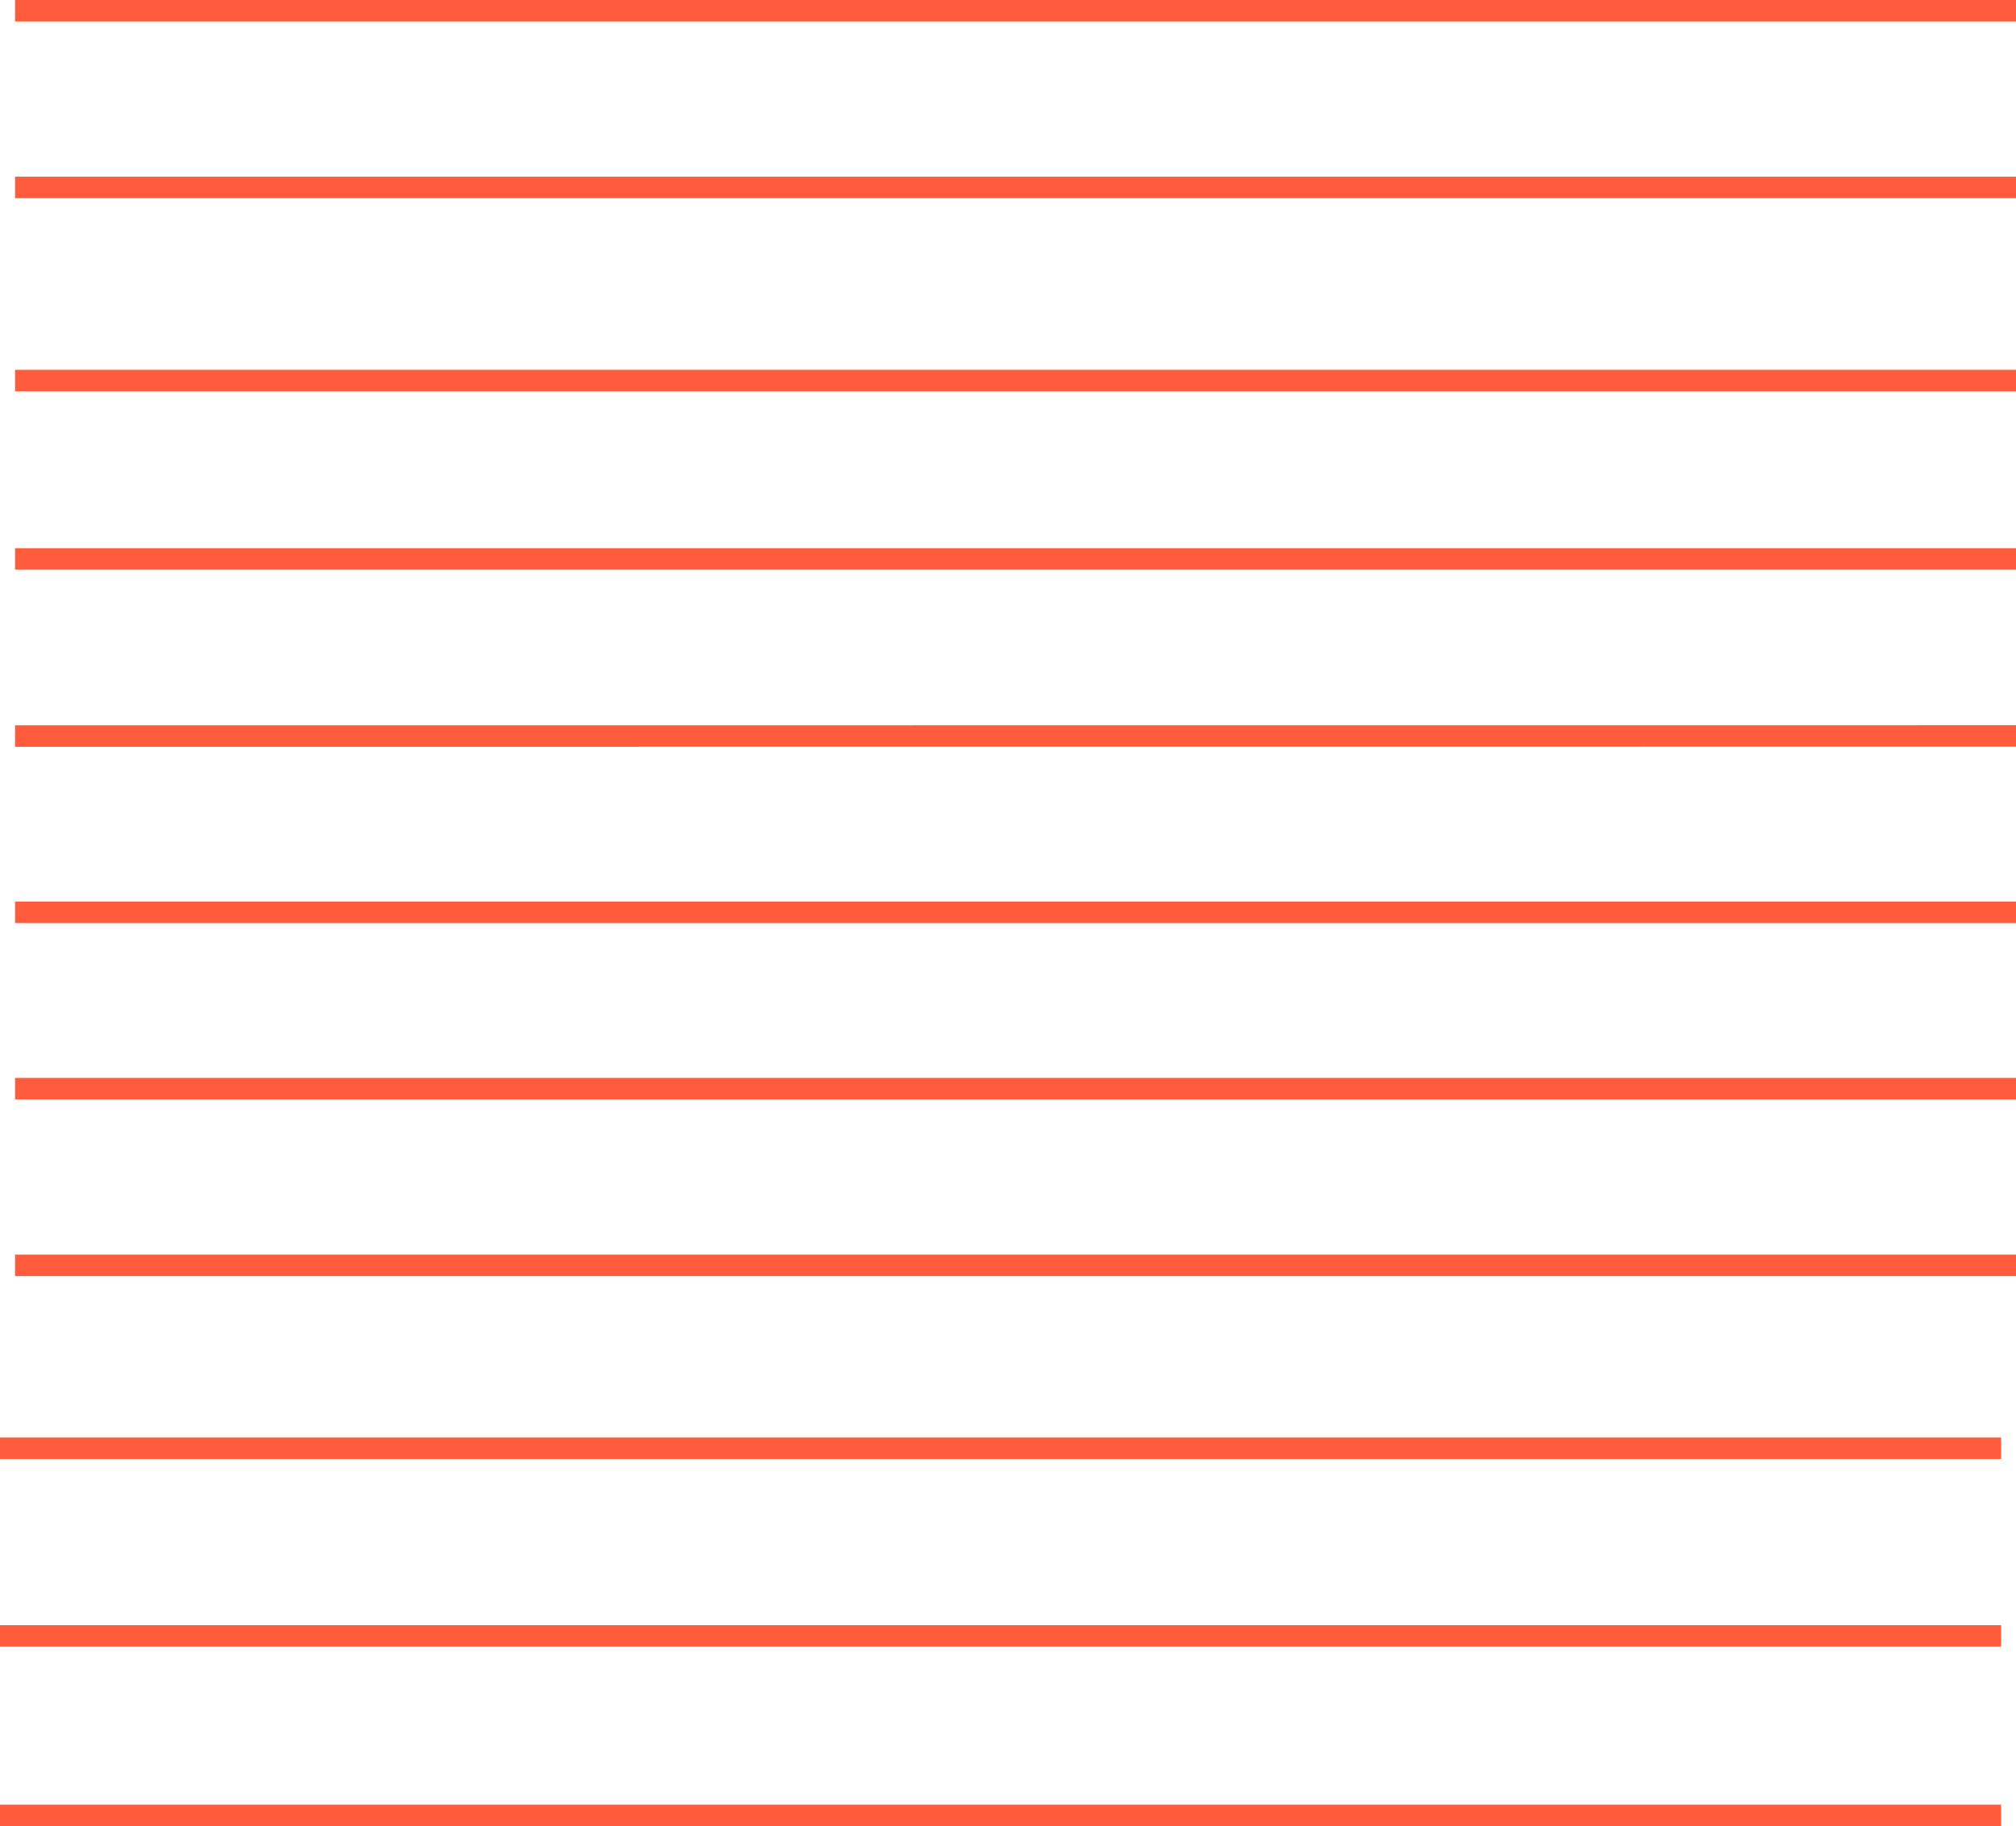 <?xml version="1.0" encoding="UTF-8"?>
<svg id="Layer_2" data-name="Layer 2" xmlns="http://www.w3.org/2000/svg" viewBox="0 0 187.62 169.92">
  <defs>
    <style>
      .cls-1 {
        fill: none;
        stroke: #ff5c3e;
        stroke-miterlimit: 10;
        stroke-width: 2px;
      }
    </style>
  </defs>
  <g id="Layer_1-2" data-name="Layer 1">
    <line class="cls-1" x1="187.62" y1="1" x2="1.4" y2="1"/>
    <line class="cls-1" x1="187.62" y1="17.44" x2="1.4" y2="17.44"/>
    <line class="cls-1" x1="187.62" y1="35.41" x2="1.4" y2="35.41"/>
    <line class="cls-1" x1="187.62" y1="52.01" x2="1.4" y2="52.01"/>
    <line class="cls-1" x1="187.62" y1="68.48" x2="1.4" y2="68.49"/>
    <line class="cls-1" x1="187.62" y1="84.89" x2="1.4" y2="84.89"/>
    <line class="cls-1" x1="187.62" y1="101.3" x2="1.4" y2="101.3"/>
    <line class="cls-1" x1="187.62" y1="117.74" x2="1.4" y2="117.74"/>
    <line class="cls-1" x1="186.23" y1="134.76" x2="0" y2="134.76"/>
    <line class="cls-1" x1="186.23" y1="152.22" x2="0" y2="152.22"/>
    <line class="cls-1" x1="186.23" y1="168.92" x2="0" y2="168.92"/>
  </g>
</svg>